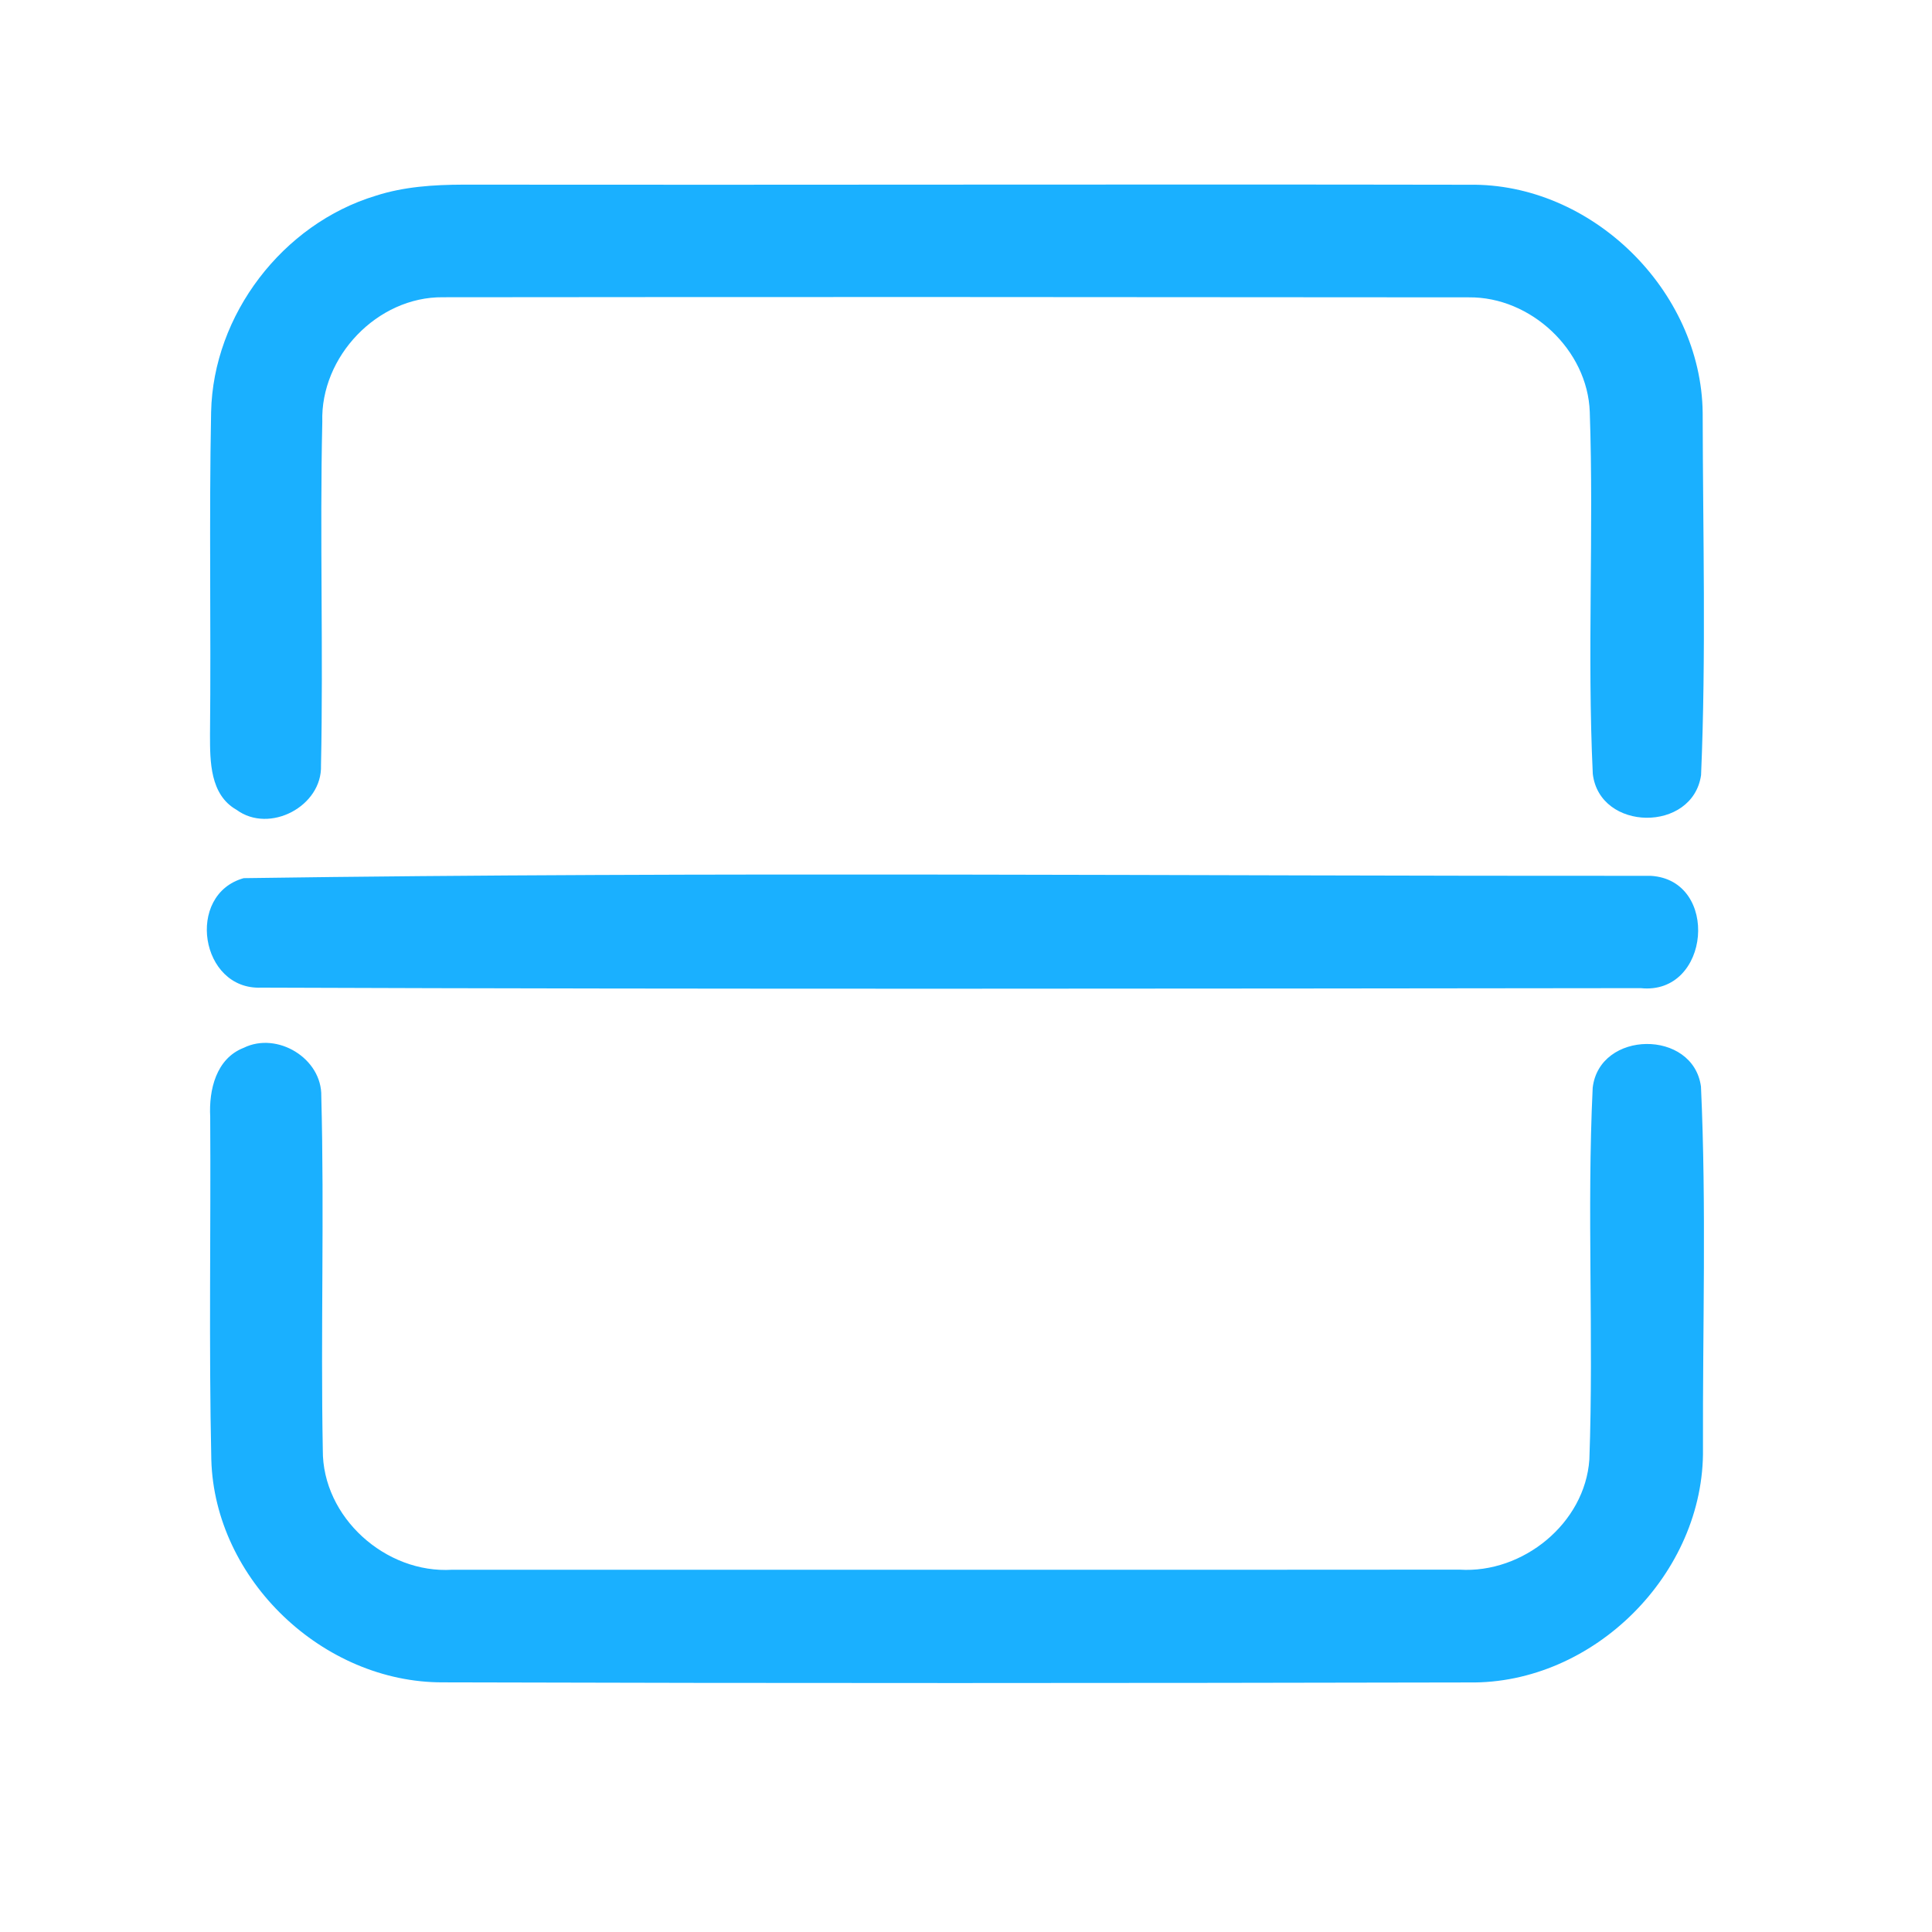 <?xml version="1.0" encoding="UTF-8" ?>
<!DOCTYPE svg PUBLIC "-//W3C//DTD SVG 1.1//EN" "http://www.w3.org/Graphics/SVG/1.1/DTD/svg11.dtd">
<svg width="192pt" height="192pt" viewBox="0 0 192 192" version="1.1" xmlns="http://www.w3.org/2000/svg">
<g id="#1ab0ffff">
<path fill="#1ab0ff" opacity="1.00" d=" M 37.35 19.45 C 40.14 18.55 43.09 18.36 46.00 18.35 C 79.33 18.39 112.66 18.30 145.98 18.36 C 158.16 18.15 169.07 28.87 169.21 41.02 C 169.23 53.01 169.56 65.05 169.05 77.03 C 168.22 82.75 158.97 82.65 158.29 76.91 C 157.72 64.94 158.40 52.92 157.99 40.94 C 157.78 34.78 152.13 29.49 145.98 29.55 C 112.00 29.52 78.00 29.50 44.01 29.54 C 37.50 29.48 31.83 35.44 32.03 41.92 C 31.77 53.30 32.14 64.68 31.90 76.06 C 32.04 80.12 26.79 82.89 23.51 80.48 C 20.86 78.98 20.87 75.66 20.87 73.01 C 20.98 62.33 20.77 51.64 20.98 40.96 C 21.18 31.28 28.09 22.25 37.35 19.45 Z" />
<path fill="#1ab0ff" opacity="1.00" d=" M 24.22 87.27 C 70.79 86.60 117.45 87.07 164.05 87.04 C 170.94 87.44 169.99 98.93 163.05 98.20 C 117.35 98.25 71.65 98.32 25.96 98.15 C 19.89 98.41 18.41 88.89 24.22 87.27 Z" />
<path fill="#1ab0ff" opacity="1.00" d=" M 24.22 104.13 C 27.55 102.49 32.01 105.18 31.93 108.95 C 32.24 120.65 31.86 132.38 32.08 144.09 C 32.03 150.79 38.33 156.41 44.94 156.00 C 78.31 155.99 111.68 156.02 145.05 155.99 C 151.33 156.39 157.51 151.40 157.95 145.04 C 158.39 132.74 157.69 120.39 158.28 108.10 C 158.95 102.37 168.26 102.27 169.04 107.98 C 169.59 119.95 169.20 131.98 169.24 143.97 C 169.41 156.36 158.37 167.39 145.99 167.20 C 112.00 167.27 78.00 167.29 44.01 167.19 C 32.11 167.23 21.33 156.99 21.00 145.06 C 20.75 133.70 20.96 122.34 20.89 110.98 C 20.75 108.32 21.47 105.20 24.22 104.13 Z" />
</g>
</svg>
